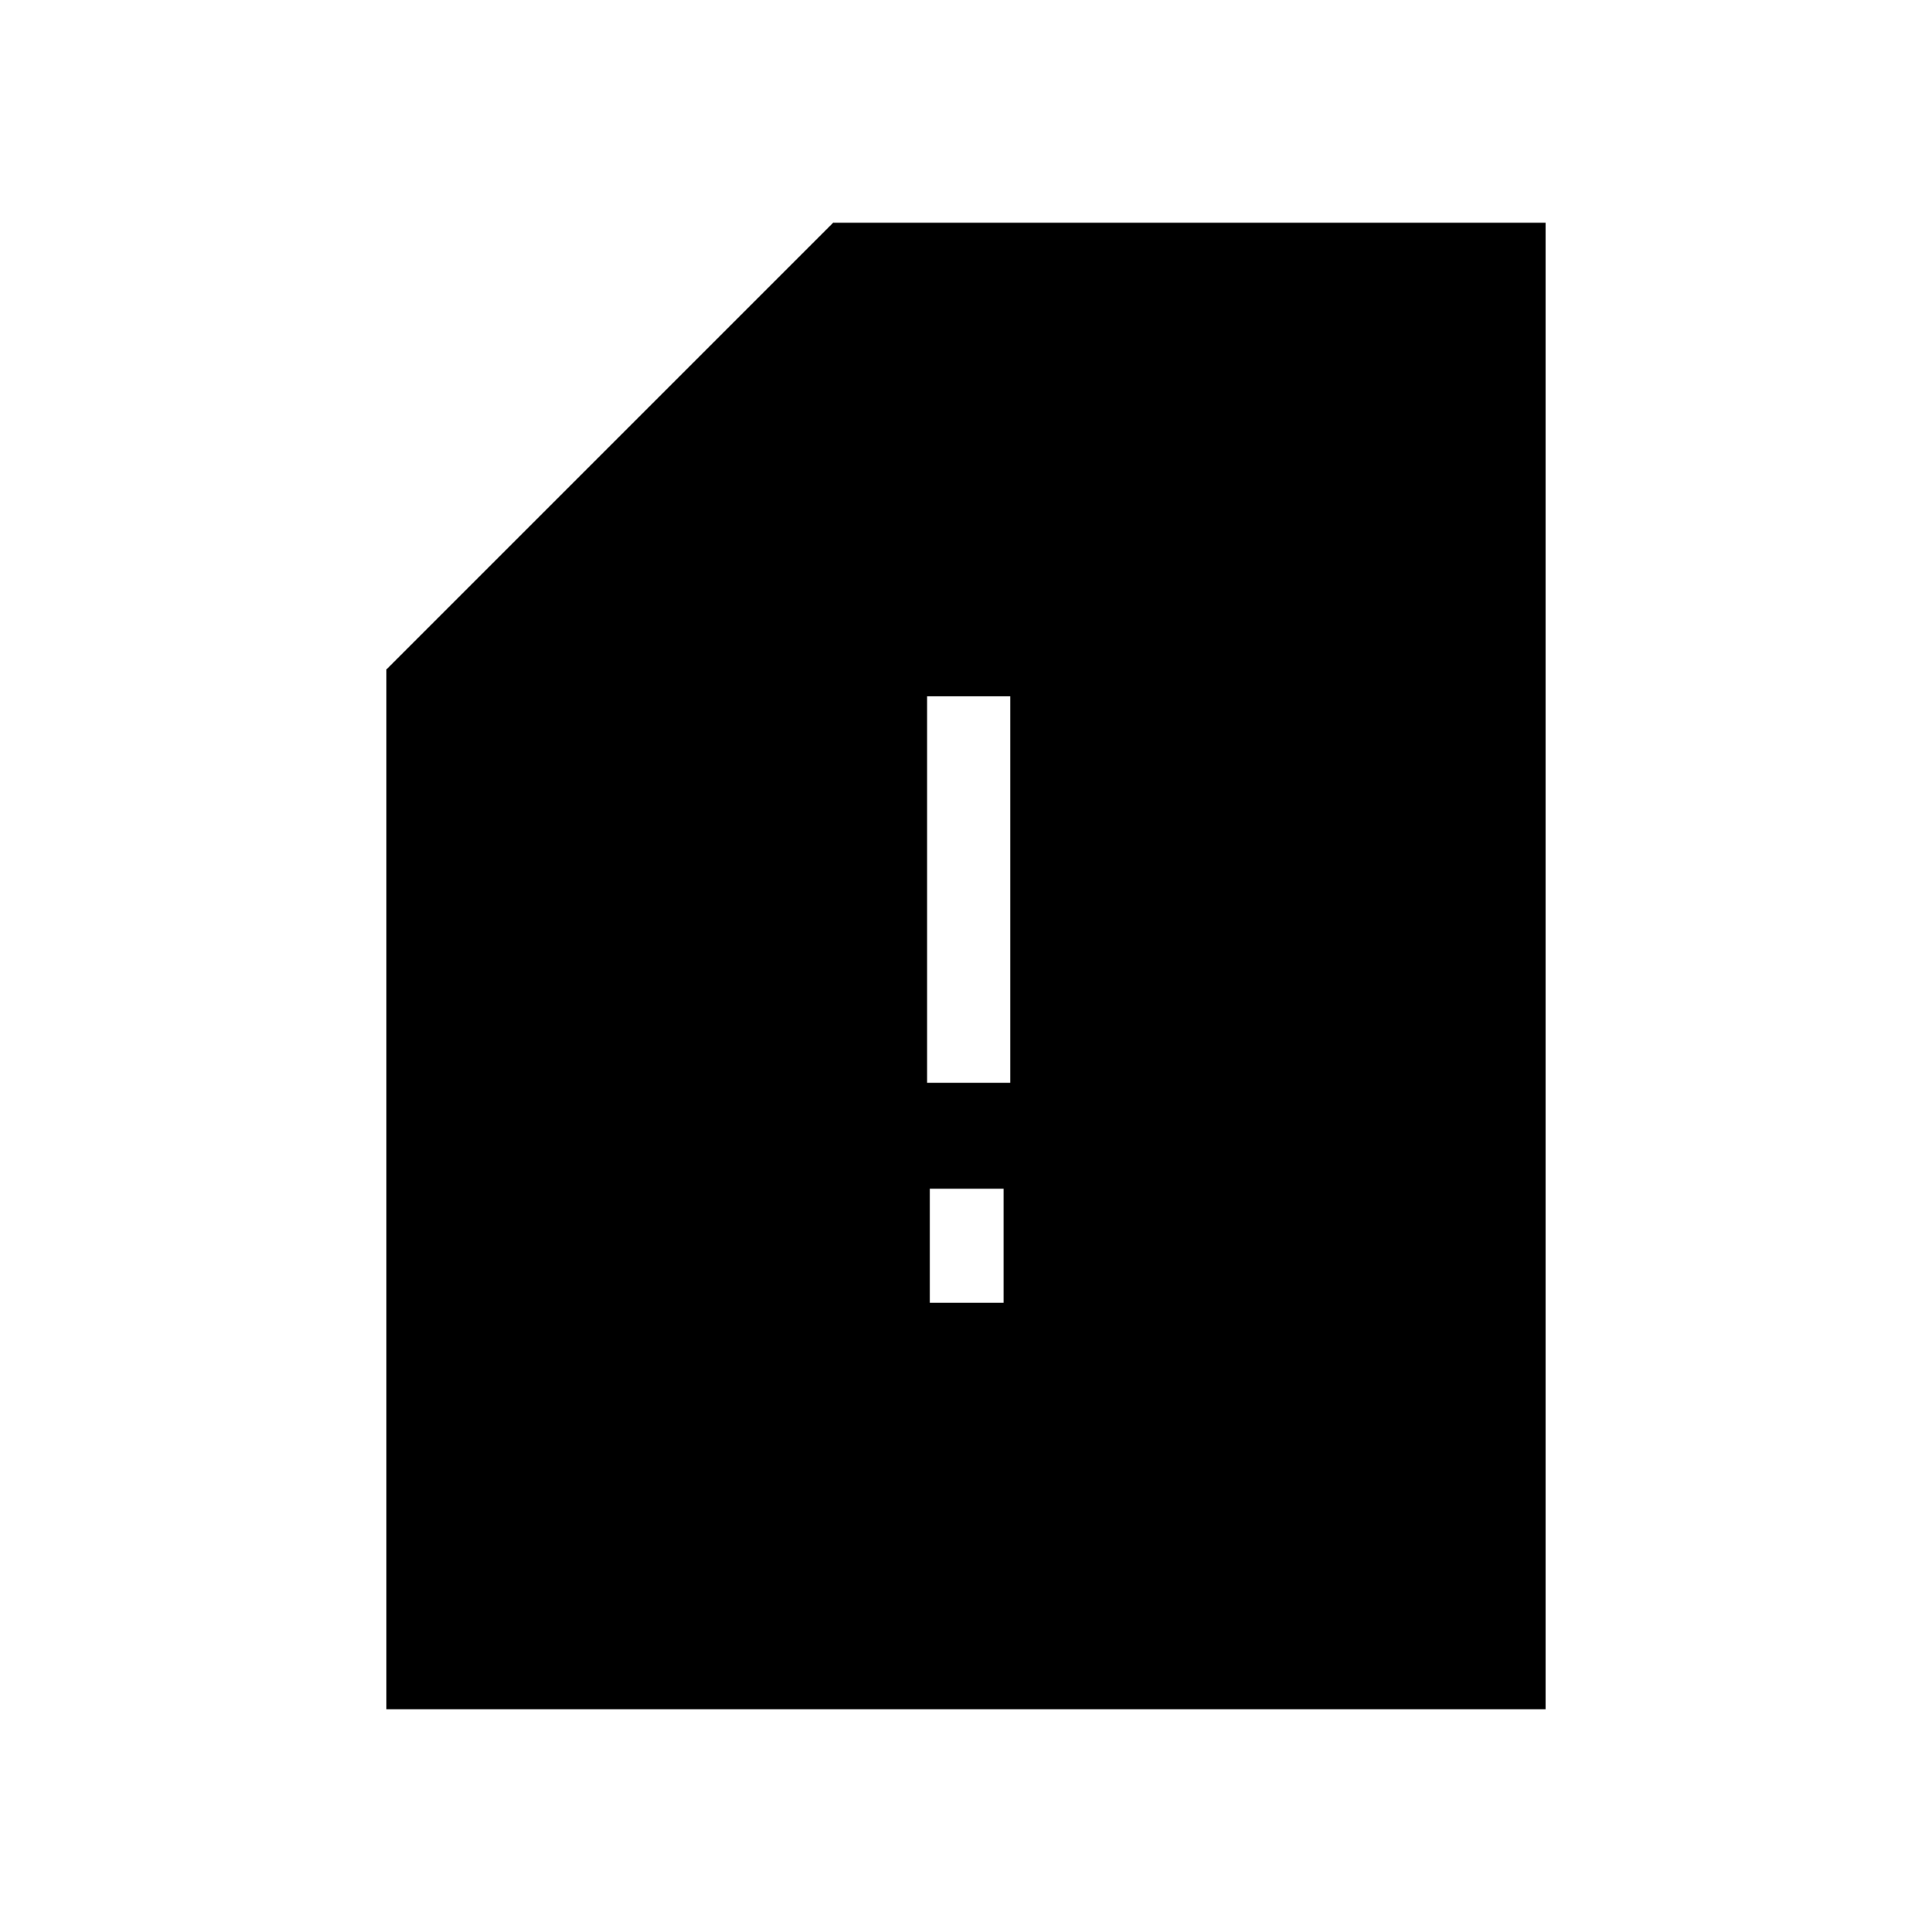 <svg xmlns="http://www.w3.org/2000/svg" height="40" viewBox="0 -960 960 960" width="40"><path d="M462-312.67h36.67v-56.66H462v56.66ZM460.67-422H502v-192h-41.33v192ZM768-110.67H192v-516.66l222-222h354v738.66Z"/></svg>